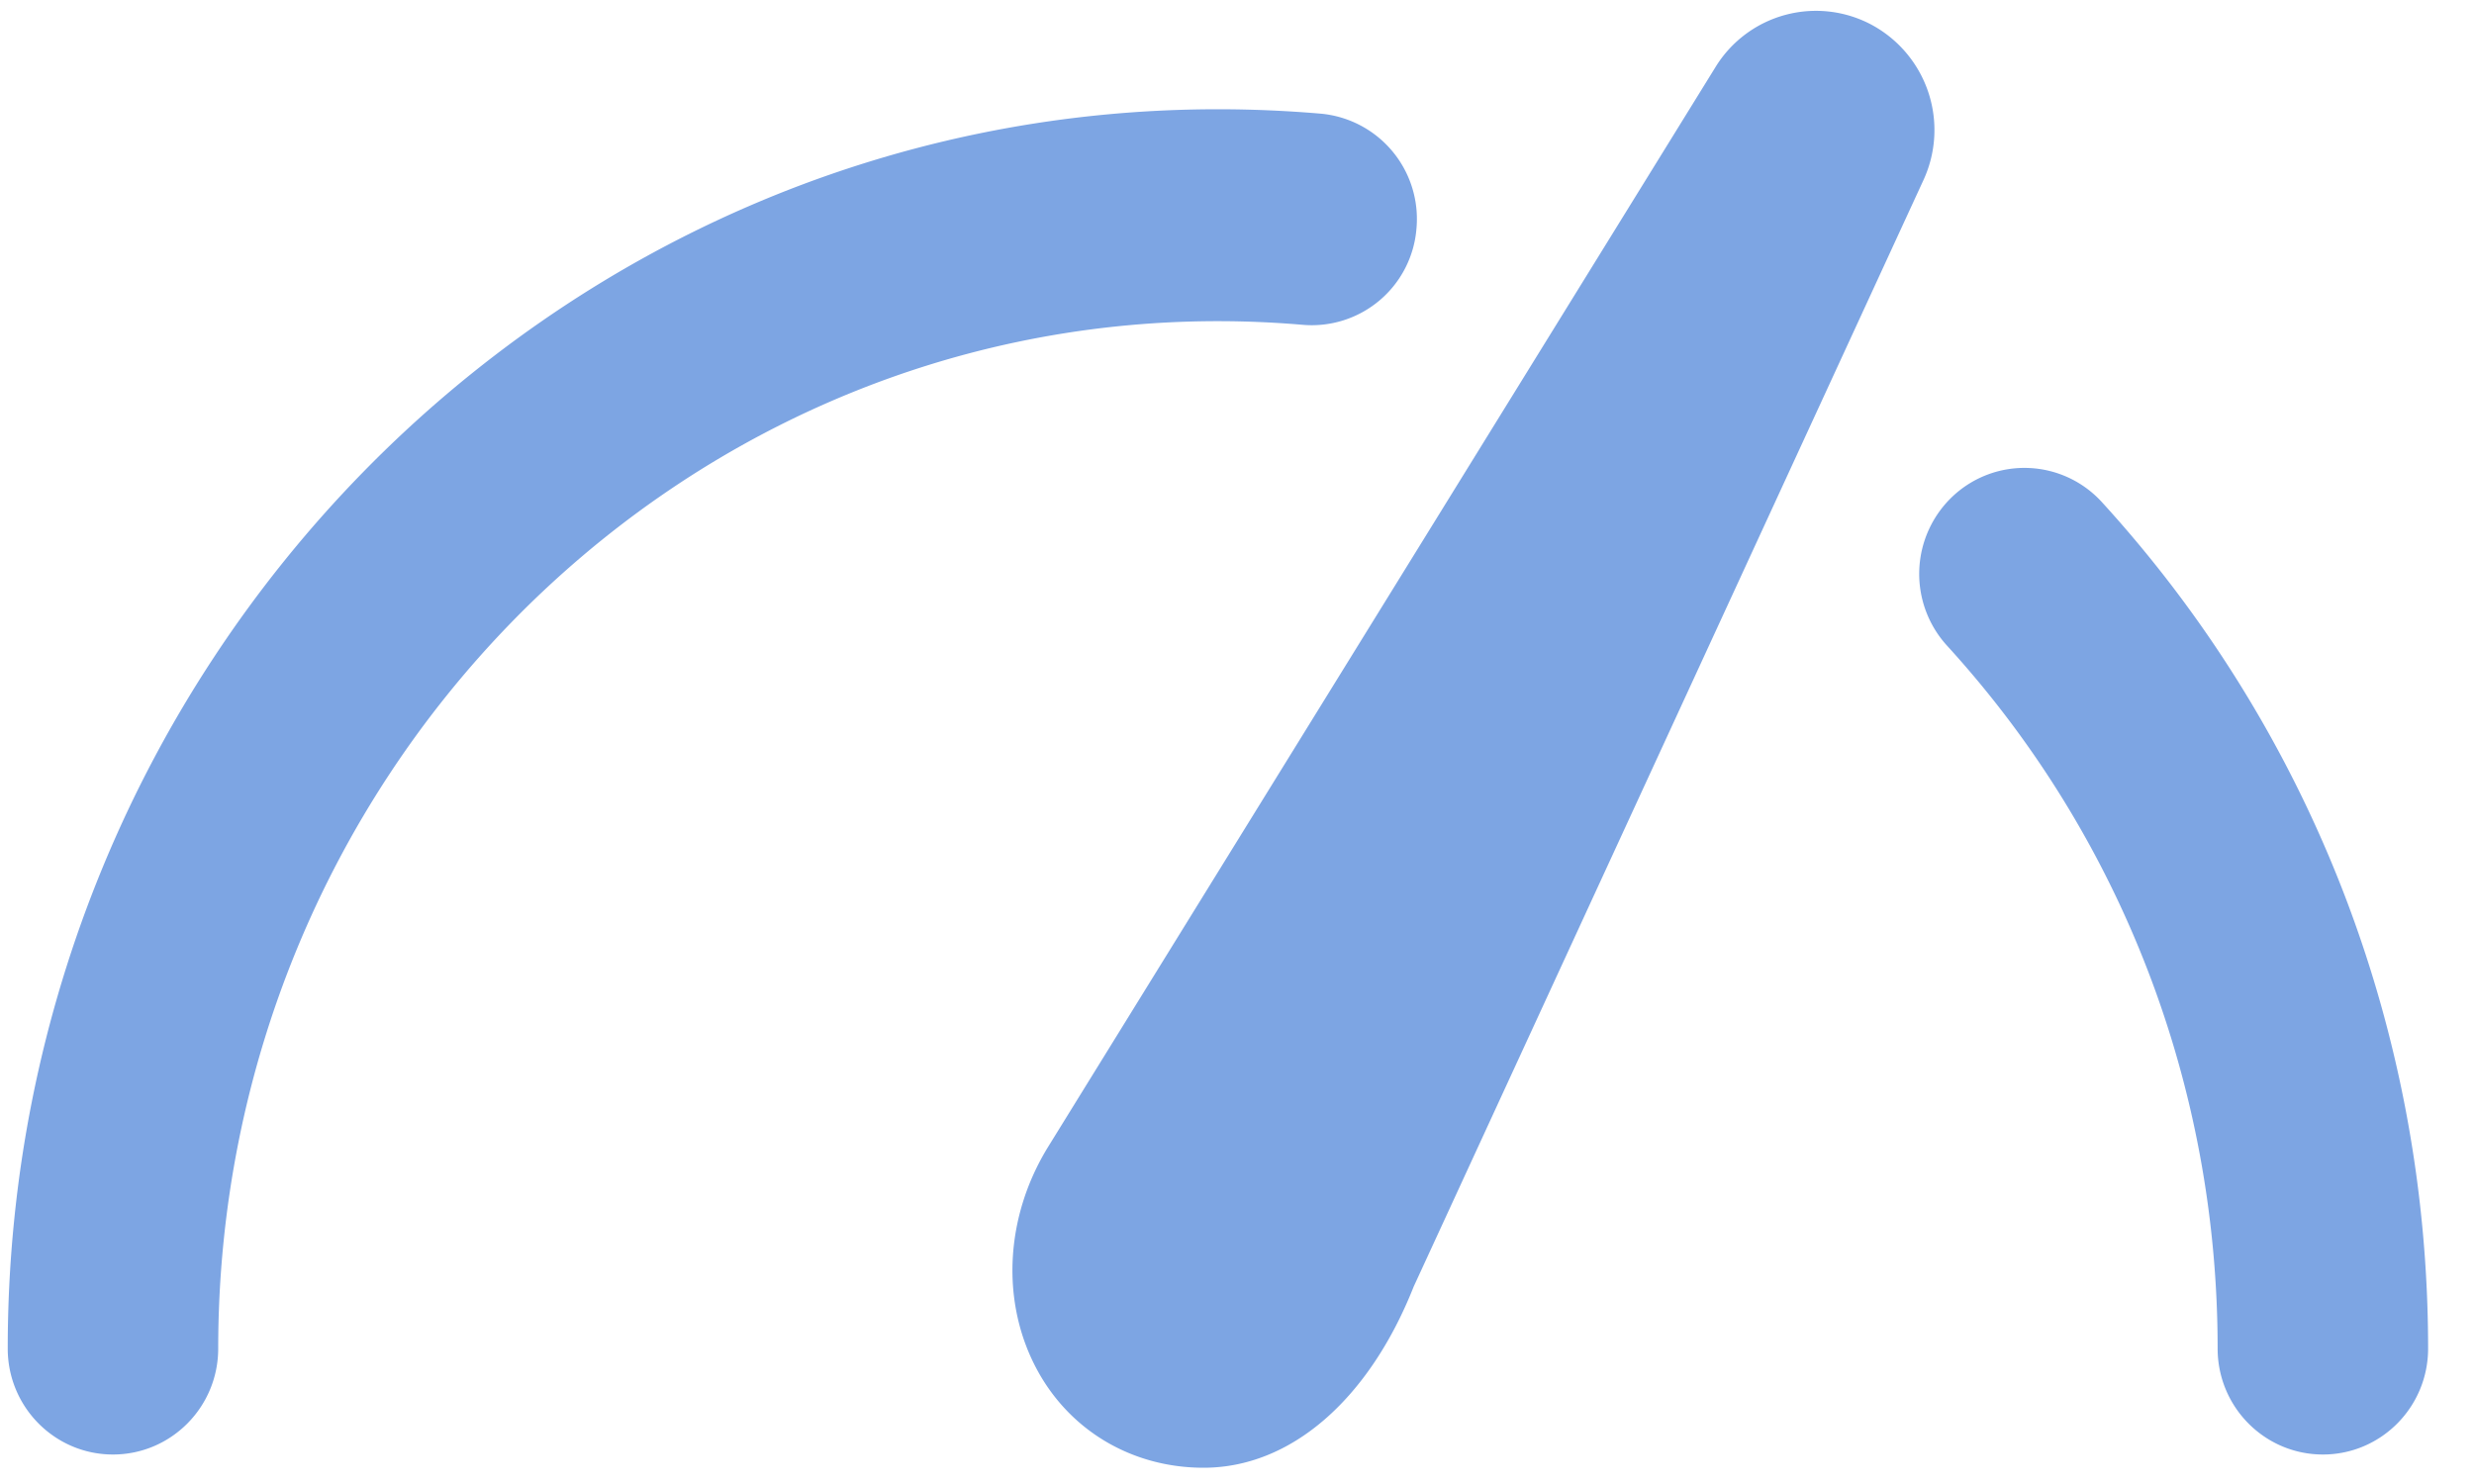 <svg xmlns="http://www.w3.org/2000/svg" width="40" height="24">
    <path fill="#7DA5E3" fill-rule="evenodd" d="M31.098 2.914l-8.241 17.893c-.728 1.836-1.993 2.93-3.397 2.93-1.138 0-2.14-.583-2.679-1.56-.604-1.096-.54-2.489.169-3.636L27.737 1.084a1.906 1.906 0 0 1 2.535-.677 1.934 1.934 0 0 1 .826 2.507zm2.886 5.207a1.693 1.693 0 0 0-2.404-.102 1.723 1.723 0 0 0-.101 2.422c2.822 3.09 4.376 7.128 4.376 11.368 0 .947.762 1.714 1.702 1.714.939 0 1.701-.767 1.701-1.714 0-5.102-1.873-9.963-5.274-13.688zM21.062 5.253a1.698 1.698 0 0 0 1.84-1.561 1.71 1.71 0 0 0-1.55-1.854 19.535 19.535 0 0 0-1.66-.071C8.902 1.767.125 10.758.125 21.809c0 .947.762 1.714 1.701 1.714.94 0 1.702-.767 1.702-1.714 0-9.161 7.251-16.615 16.164-16.615.456 0 .917.02 1.37.059z"/>
</svg>
